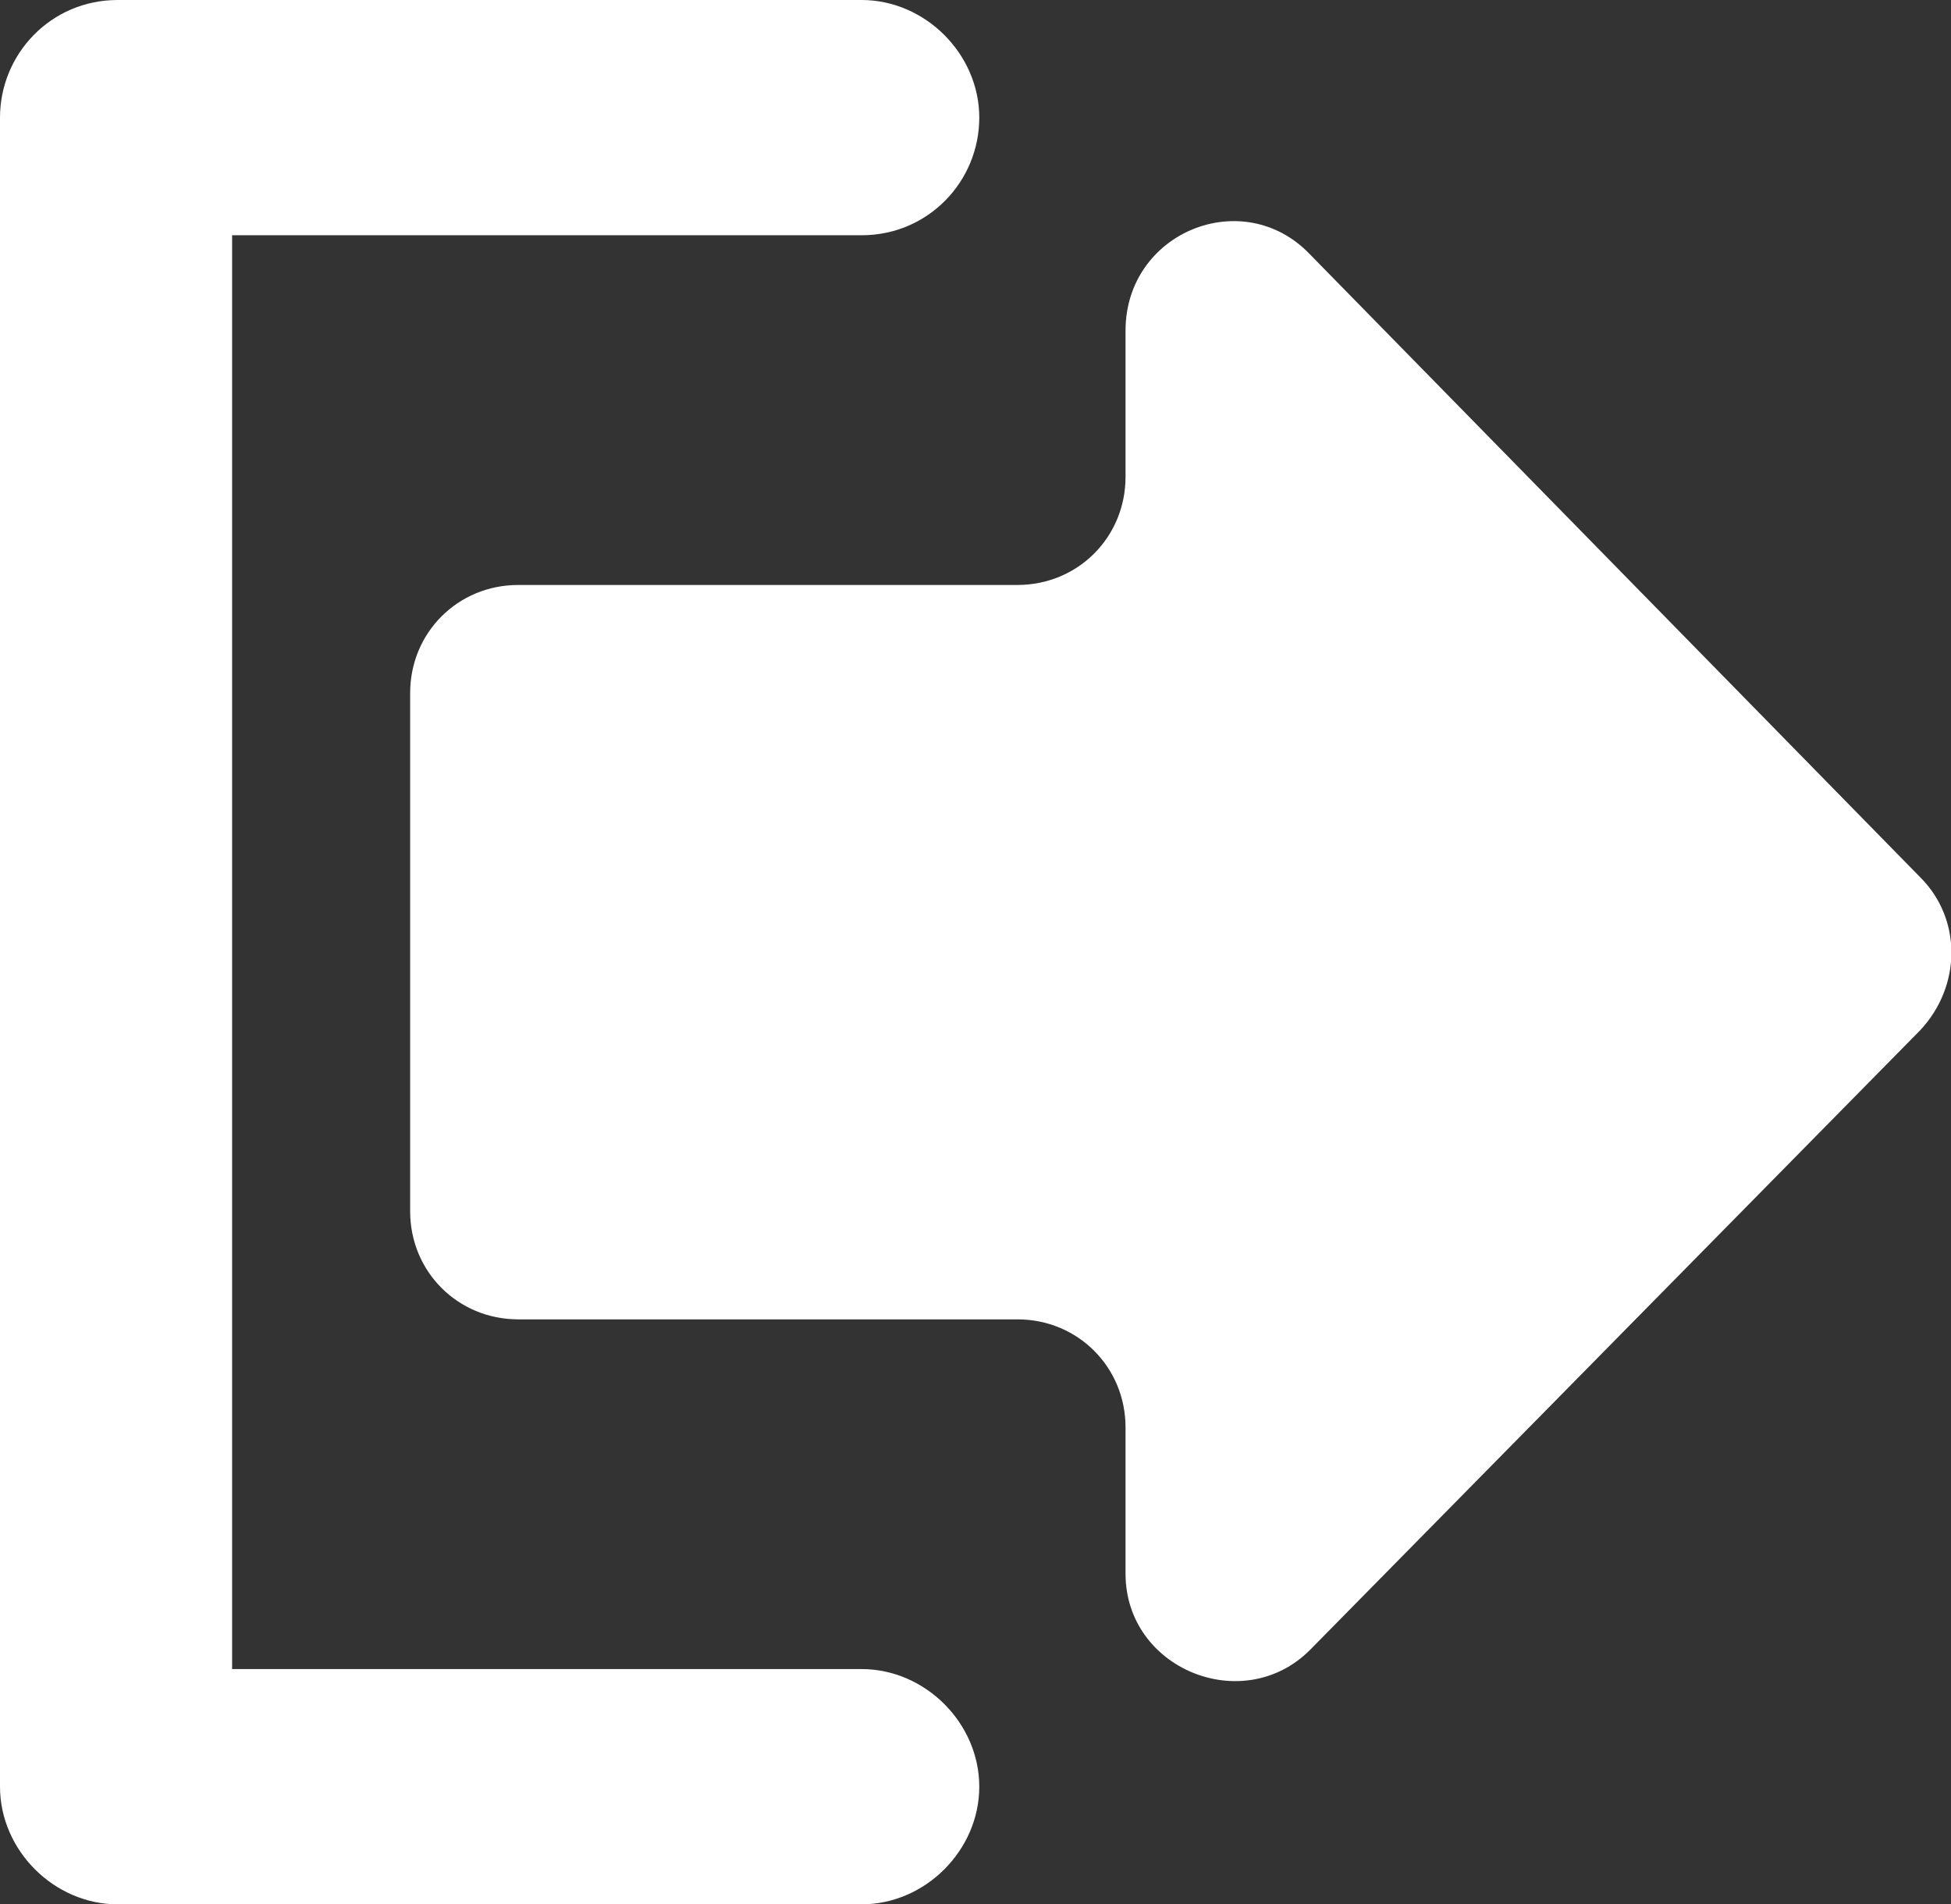 <?xml version="1.0" standalone="no"?>
<!DOCTYPE svg PUBLIC "-//W3C//DTD SVG 1.1//EN" "http://www.w3.org/Graphics/SVG/1.1/DTD/svg11.dtd">
<svg t="1712502947865" class="icon" viewBox="0 0 1049 1024" version="1.1" xmlns="http://www.w3.org/2000/svg" p-id="10849" xmlns:xlink="http://www.w3.org/1999/xlink" width="204.883" height="200">
    <rect x="0" y="0" width="1049" height="1024" fill="#333333" stroke="none"/>
    <path fill="white" d="M463.279 1024H63.252c-34.19 0-63.252-29.062-63.252-63.252V63.252C0 29.062 27.352 0 63.252 0h400.027c34.19 0 63.252 29.062 63.252 63.252s-27.352 63.252-63.252 63.252H124.795v770.992h338.484c34.19 0 63.252 29.062 63.252 63.252s-29.062 63.252-63.252 63.252z" p-id="10850">
    </path>
    <path fill="white" d="M1032.548 471.826L704.321 136.761c-35.9-37.609-99.152-11.967-99.152 41.028V256.427c0 32.481-25.643 58.124-58.124 58.124H278.651c-32.481 0-58.124 25.643-58.124 58.124v278.651c0 32.481 25.643 58.124 58.124 58.124H547.045c32.481 0 58.124 25.643 58.124 58.124v78.638c0 51.285 63.252 76.928 99.152 41.028l328.227-333.356c22.224-23.933 22.224-59.833 0-82.057z" p-id="10851">
    </path>
</svg>